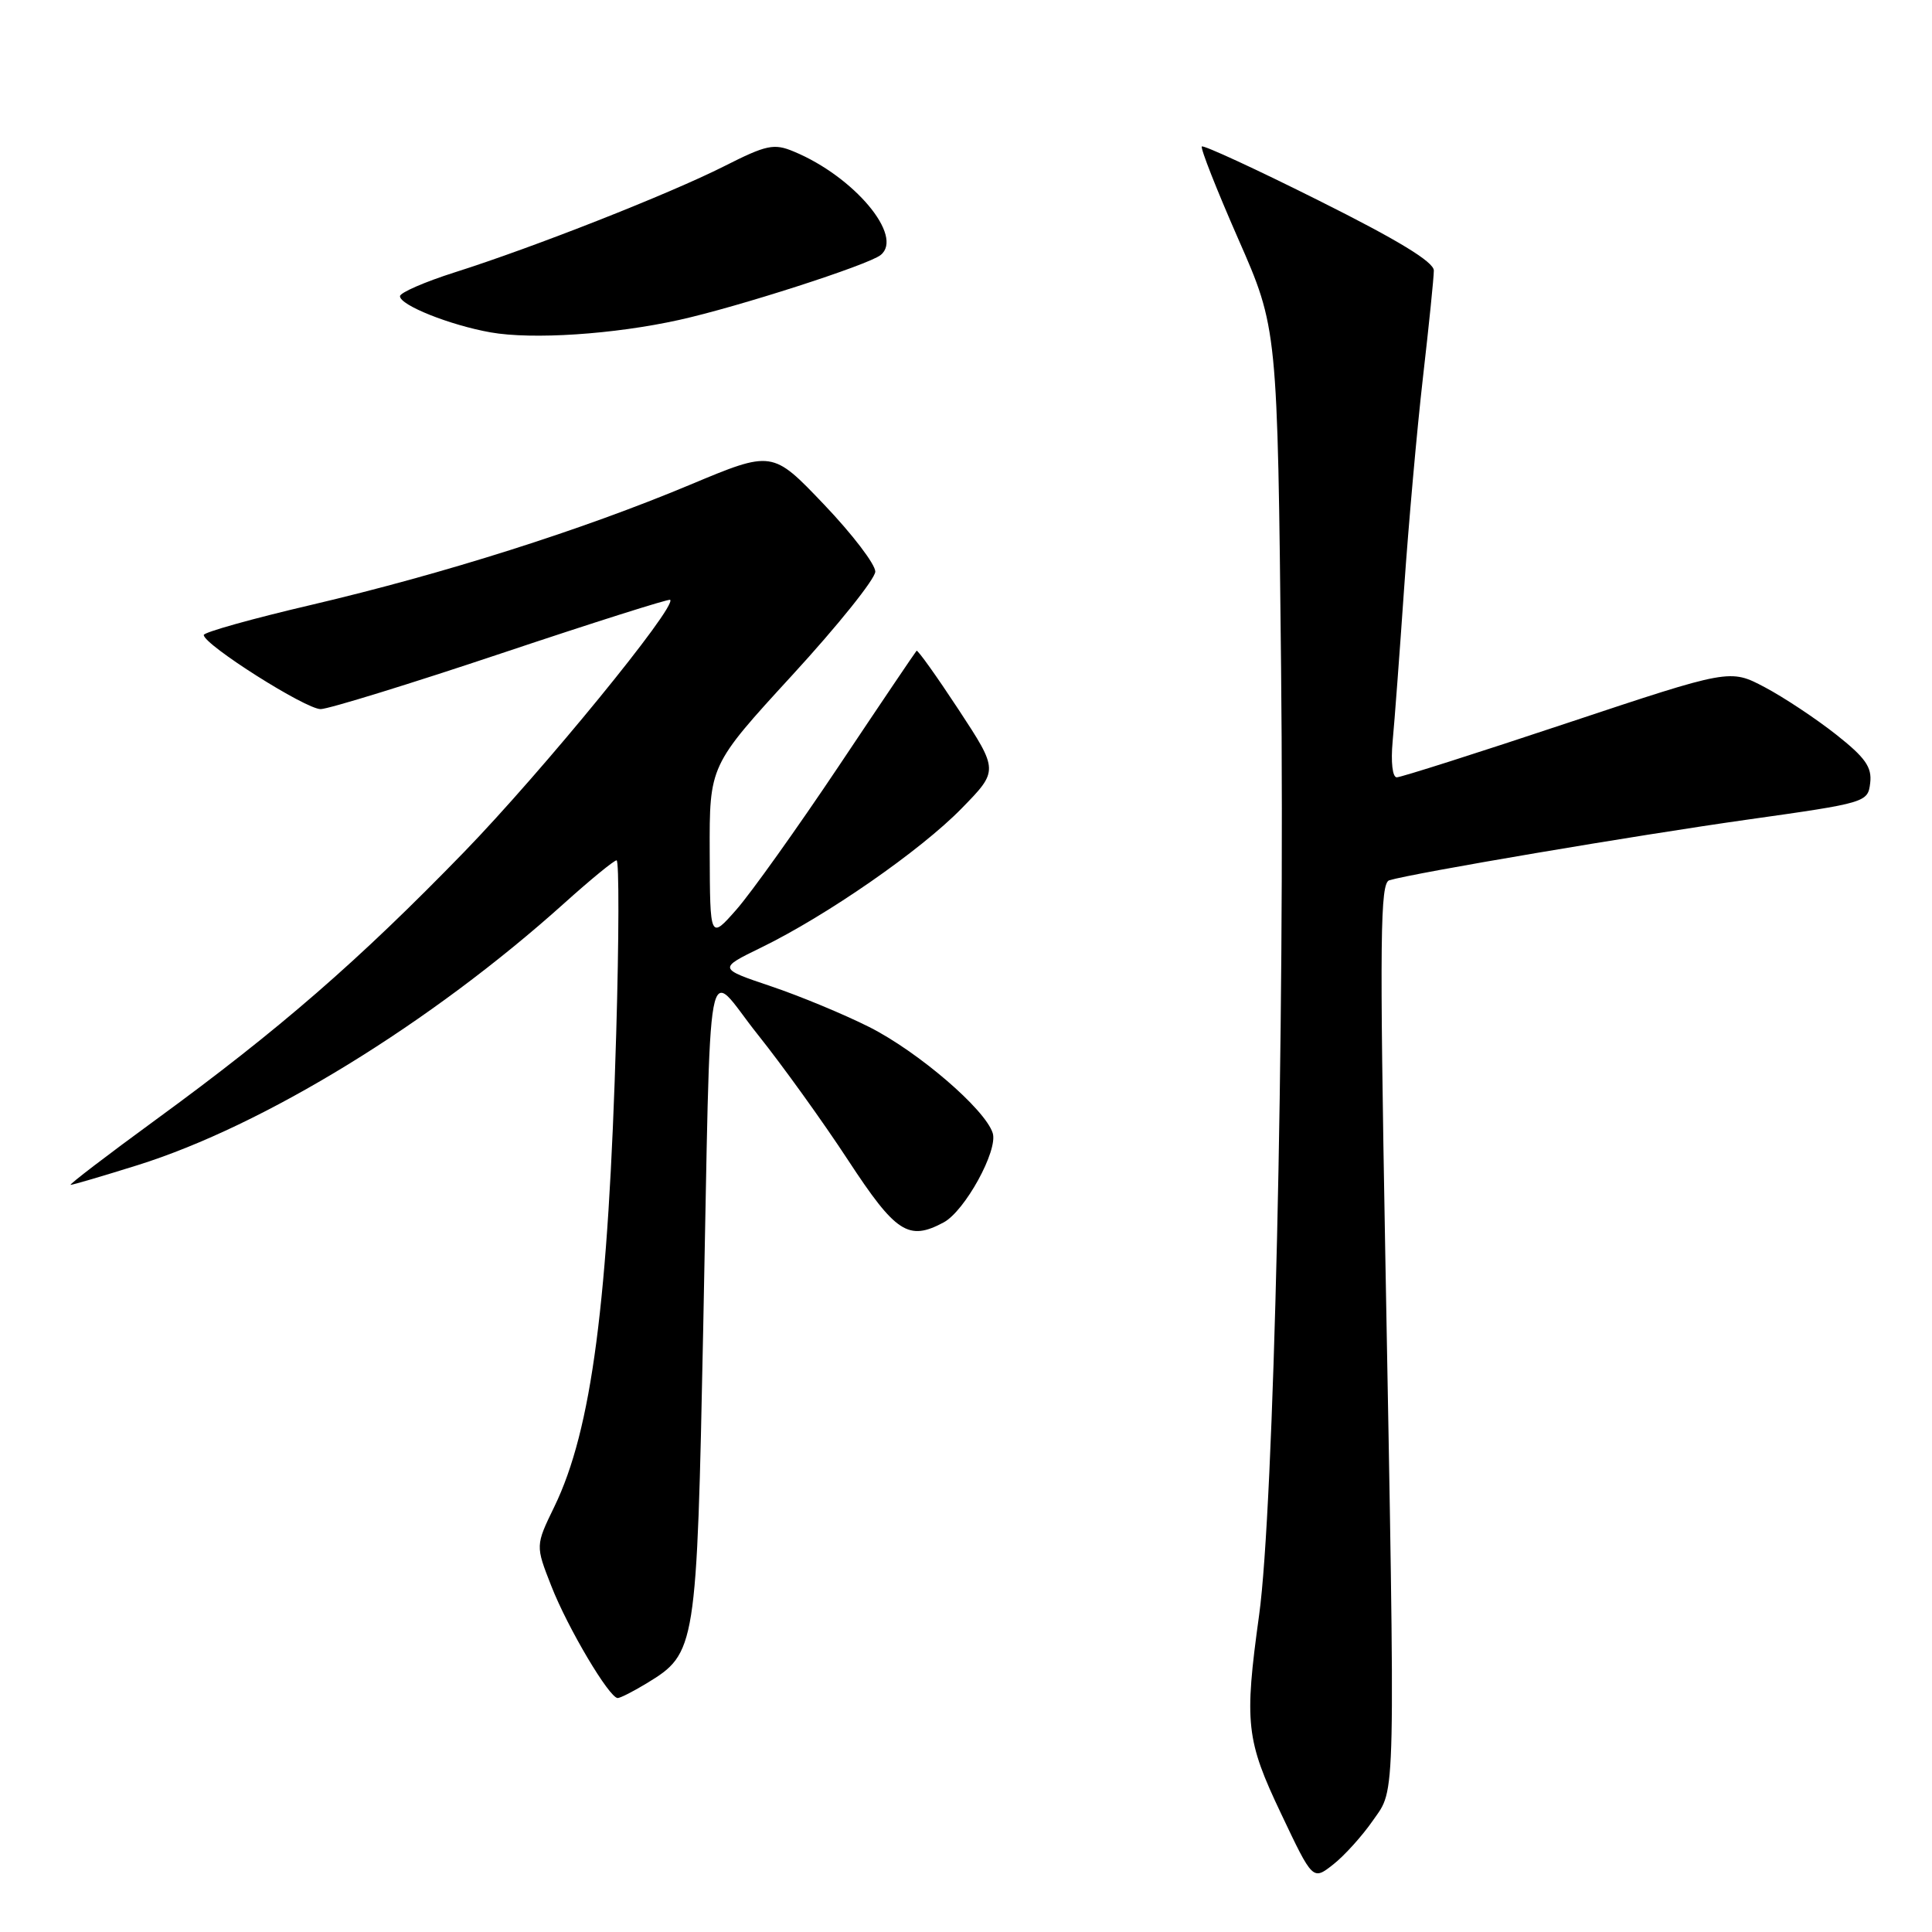 <?xml version="1.0" encoding="UTF-8" standalone="no"?>
<!DOCTYPE svg PUBLIC "-//W3C//DTD SVG 1.1//EN" "http://www.w3.org/Graphics/SVG/1.1/DTD/svg11.dtd" >
<svg xmlns="http://www.w3.org/2000/svg" xmlns:xlink="http://www.w3.org/1999/xlink" version="1.1" viewBox="0 0 256 256">
 <g >
 <path fill="currentColor"
d=" M 181.93 241.21 C 184.97 236.82 184.90 240.19 183.55 165.78 C 182.80 124.14 182.88 117.00 184.09 116.64 C 187.36 115.67 216.70 110.70 231.50 108.61 C 247.32 106.38 247.50 106.32 247.81 103.75 C 248.06 101.65 247.17 100.39 243.28 97.32 C 240.62 95.22 236.37 92.40 233.84 91.06 C 229.23 88.63 229.23 88.63 207.65 95.81 C 195.77 99.77 185.62 103.00 185.08 103.00 C 184.51 103.00 184.28 100.99 184.53 98.25 C 184.78 95.64 185.46 86.53 186.05 78.00 C 186.64 69.47 187.76 56.88 188.55 50.00 C 189.34 43.12 189.99 36.76 189.99 35.85 C 190.00 34.71 185.25 31.82 174.82 26.61 C 166.48 22.43 159.47 19.20 159.25 19.41 C 159.04 19.63 161.21 25.13 164.07 31.65 C 169.28 43.50 169.28 43.50 169.75 88.50 C 170.26 136.41 168.79 199.94 166.84 214.00 C 164.86 228.34 165.10 230.55 169.76 240.34 C 173.95 249.18 173.95 249.18 176.66 247.05 C 178.15 245.88 180.52 243.25 181.93 241.21 Z  M 85.70 223.04 C 92.24 219.05 92.32 218.57 93.18 176.00 C 94.25 123.36 93.34 128.25 100.42 137.10 C 103.67 141.17 109.06 148.66 112.39 153.75 C 118.70 163.38 120.38 164.47 125.03 161.98 C 127.85 160.48 132.27 152.43 131.54 150.14 C 130.54 146.98 121.68 139.37 115.19 136.09 C 111.85 134.41 105.98 131.97 102.14 130.68 C 95.17 128.33 95.17 128.33 100.83 125.57 C 109.52 121.34 121.96 112.71 127.41 107.13 C 132.32 102.11 132.32 102.11 127.02 94.03 C 124.10 89.59 121.59 86.07 121.45 86.23 C 121.30 86.38 116.66 93.25 111.15 101.50 C 105.63 109.75 99.53 118.30 97.60 120.50 C 94.08 124.50 94.08 124.50 94.04 112.96 C 94.00 101.43 94.00 101.43 104.98 89.46 C 111.02 82.88 115.97 76.71 115.98 75.74 C 115.99 74.78 112.93 70.77 109.17 66.83 C 102.34 59.67 102.34 59.67 91.42 64.24 C 77.06 70.25 58.84 76.02 41.25 80.15 C 33.41 81.98 27.00 83.78 27.00 84.14 C 27.00 85.42 40.54 94.00 42.50 93.96 C 43.60 93.93 54.40 90.60 66.50 86.55 C 78.60 82.50 88.64 79.32 88.80 79.48 C 89.72 80.36 71.84 102.23 61.51 112.88 C 47.51 127.30 37.01 136.43 20.63 148.38 C 14.14 153.12 9.07 157.00 9.36 157.00 C 9.66 157.00 13.63 155.83 18.20 154.40 C 34.96 149.16 57.10 135.57 74.79 119.66 C 78.25 116.55 81.36 114.00 81.70 114.00 C 82.04 114.00 82.02 124.34 81.65 136.98 C 80.62 172.52 78.40 189.46 73.45 199.65 C 70.95 204.80 70.95 204.80 73.05 210.15 C 75.23 215.73 80.74 225.00 81.85 225.00 C 82.21 224.99 83.94 224.11 85.70 223.04 Z  M 90.00 42.39 C 97.74 40.68 115.01 35.12 116.68 33.80 C 119.82 31.32 113.17 23.38 105.16 20.07 C 102.55 18.98 101.56 19.19 95.95 22.03 C 88.68 25.70 70.75 32.76 60.25 36.09 C 56.26 37.36 53.00 38.78 53.00 39.25 C 53.00 40.44 59.61 43.08 65.00 44.04 C 70.53 45.02 81.34 44.31 90.00 42.39 Z "/>
</g>
</svg>